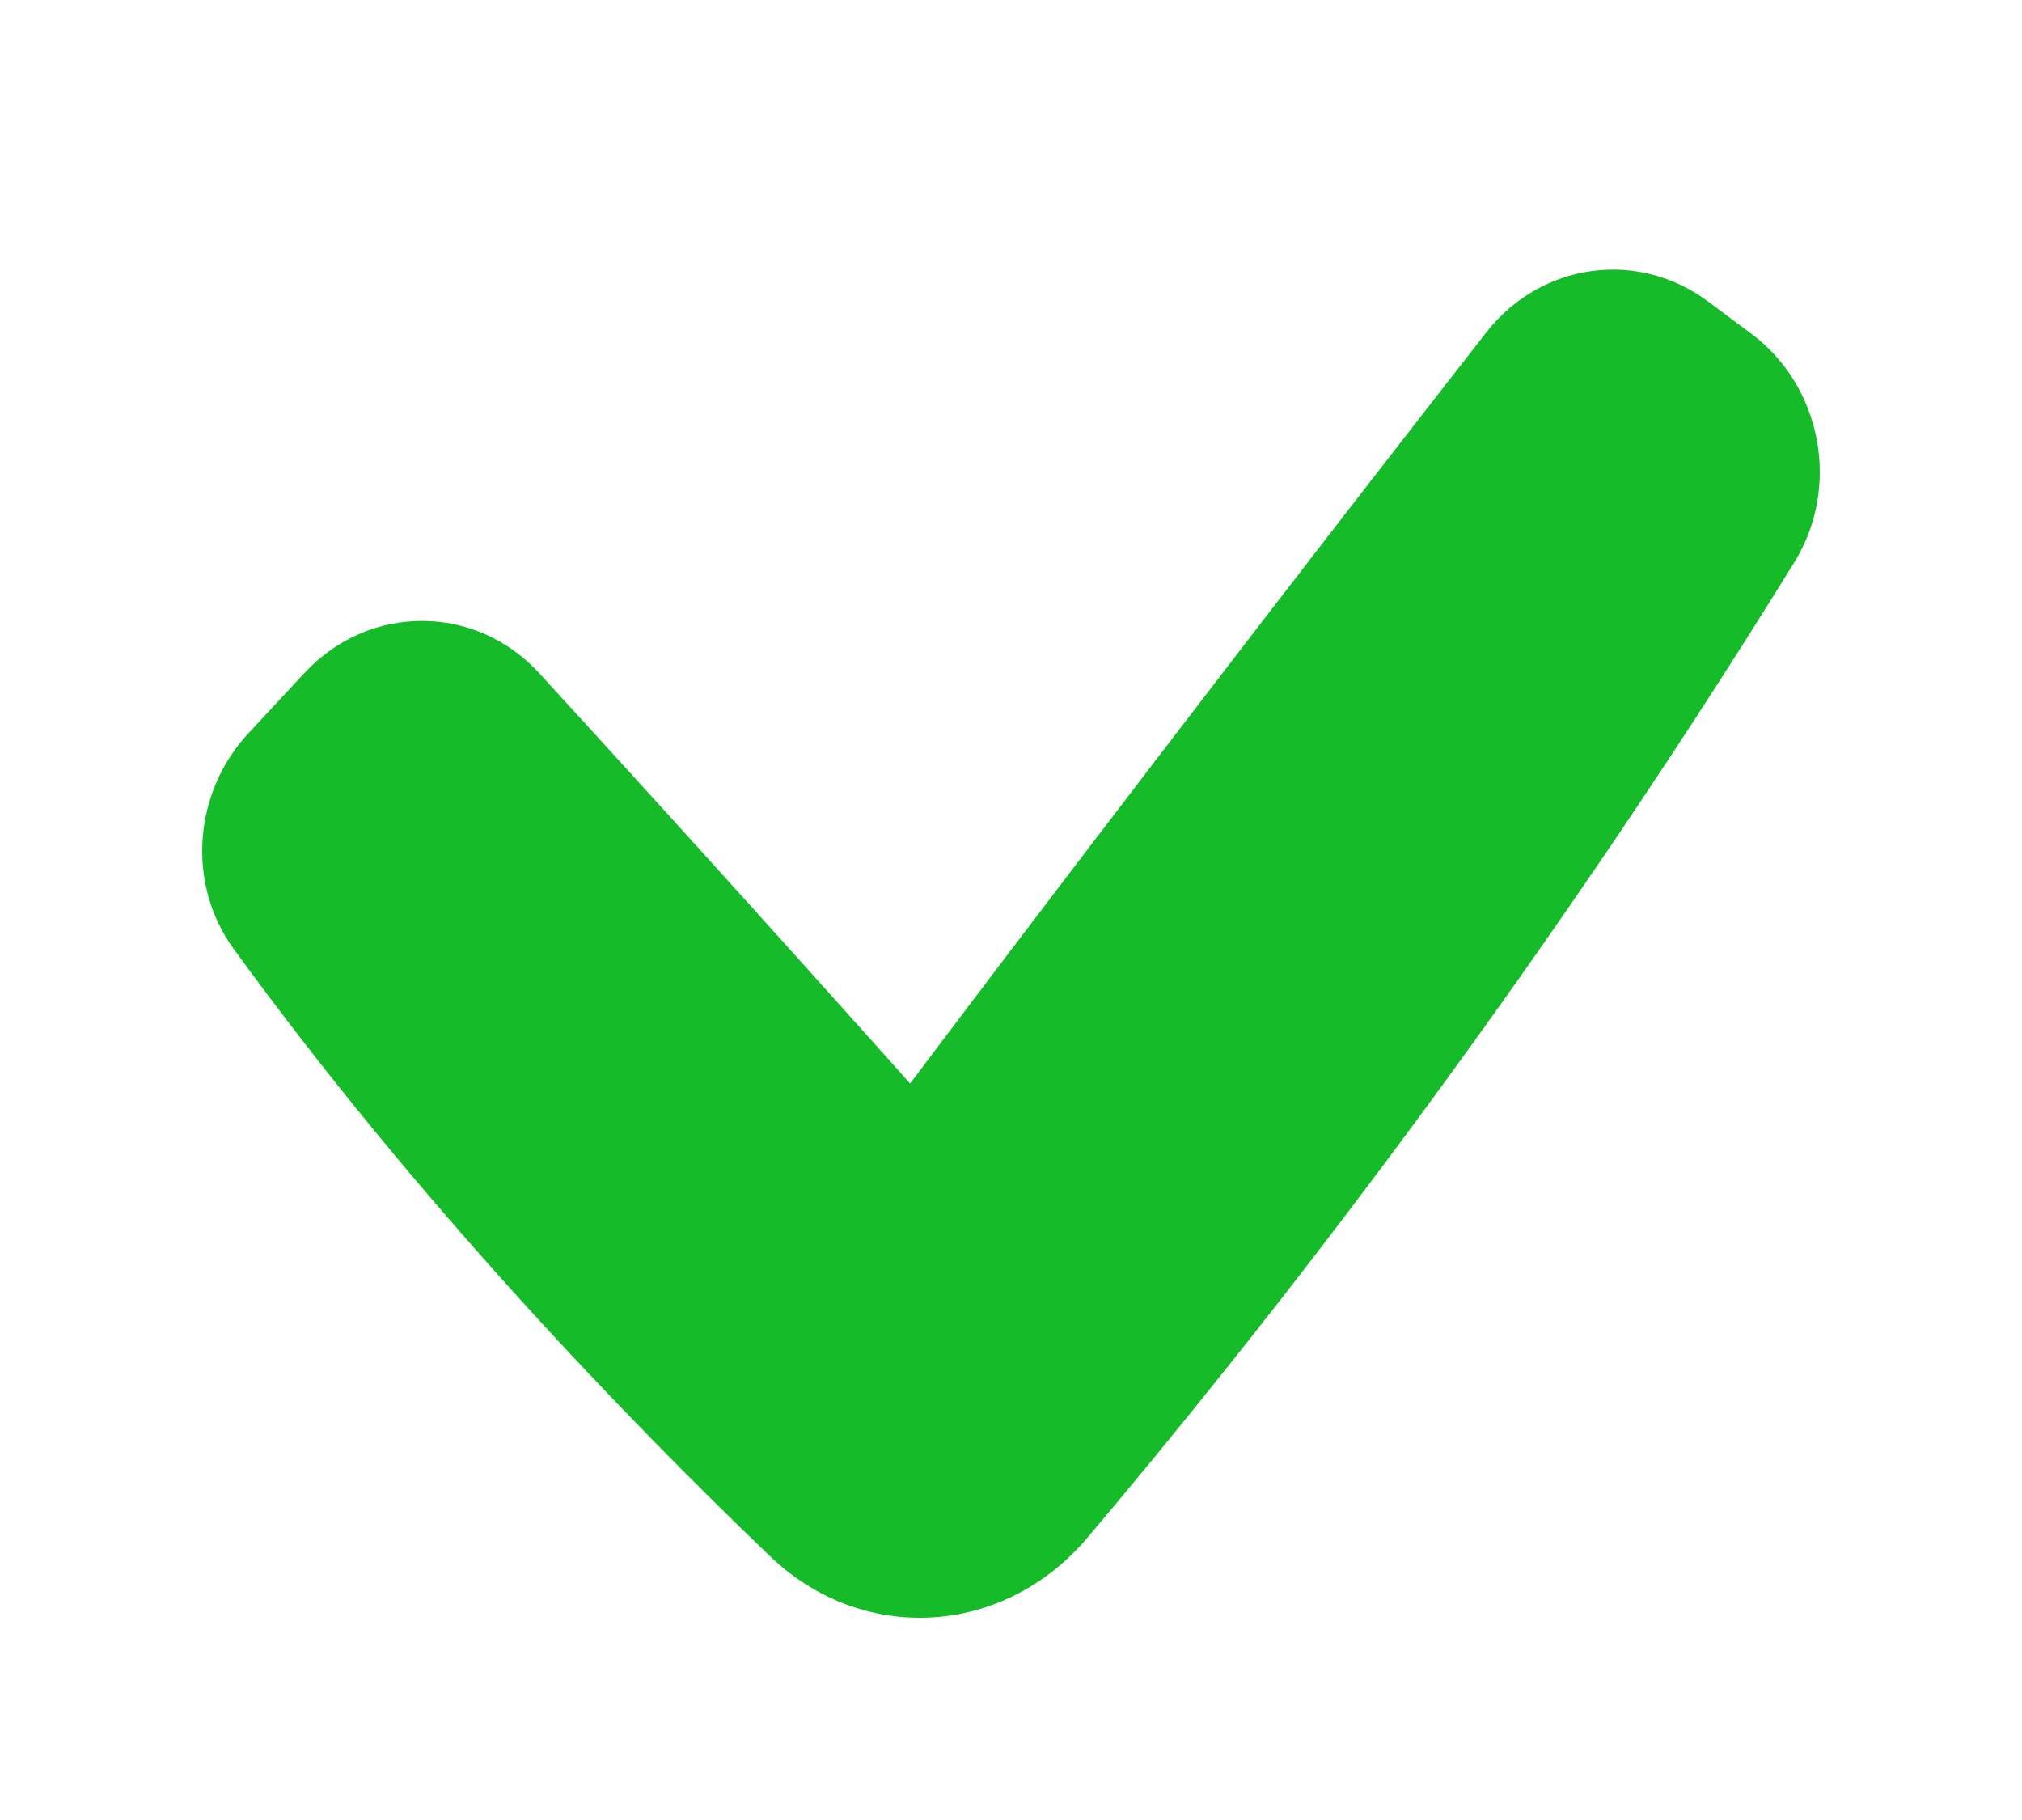<svg fill="none" height="27" viewBox="0 0 30 27" width="30" xmlns="http://www.w3.org/2000/svg">
    <g filter="url(#filter0_d_2144_174388)">
        <path clip-rule="evenodd"
            d="M25.984 2.951C27.026 3.728 27.316 5.218 26.622 6.342C22.599 12.854 18.547 17.961 16.131 20.815C14.892 22.279 12.801 22.407 11.423 21.085C9.313 19.063 6.199 15.84 3.465 12.074C2.762 11.105 2.873 9.752 3.684 8.88L4.52 7.981C5.476 6.954 7.054 6.953 8.002 7.988C10.797 11.037 13.503 14.074 13.503 14.074C13.503 14.074 17.323 8.987 22.052 2.931C22.861 1.895 24.301 1.696 25.342 2.473L25.984 2.951Z"
            fill="#15BB28" fill-rule="evenodd" />
    </g>
    <defs>
        <filter color-interpolation-filters="sRGB" filterUnits="userSpaceOnUse" height="30"
            id="filter0_d_2144_174388" width="30" x="0" y="-1">
            <feFlood flood-opacity="0" result="BackgroundImageFix" />
            <feColorMatrix in="SourceAlpha" result="hardAlpha" type="matrix"
                values="0 0 0 0 0 0 0 0 0 0 0 0 0 0 0 0 0 0 127 0" />
            <feMorphology in="SourceAlpha" operator="dilate" radius="3"
                result="effect1_dropShadow_2144_174388" />
            <feOffset dy="2" />
            <feColorMatrix type="matrix"
                values="0 0 0 0 0.066 0 0 0 0 0.593 0 0 0 0 0.126 0 0 0 1 0" />
            <feBlend in2="BackgroundImageFix" mode="normal"
                result="effect1_dropShadow_2144_174388" />
            <feBlend in="SourceGraphic" in2="effect1_dropShadow_2144_174388" mode="normal"
                result="shape" />
        </filter>
    </defs>
</svg>
